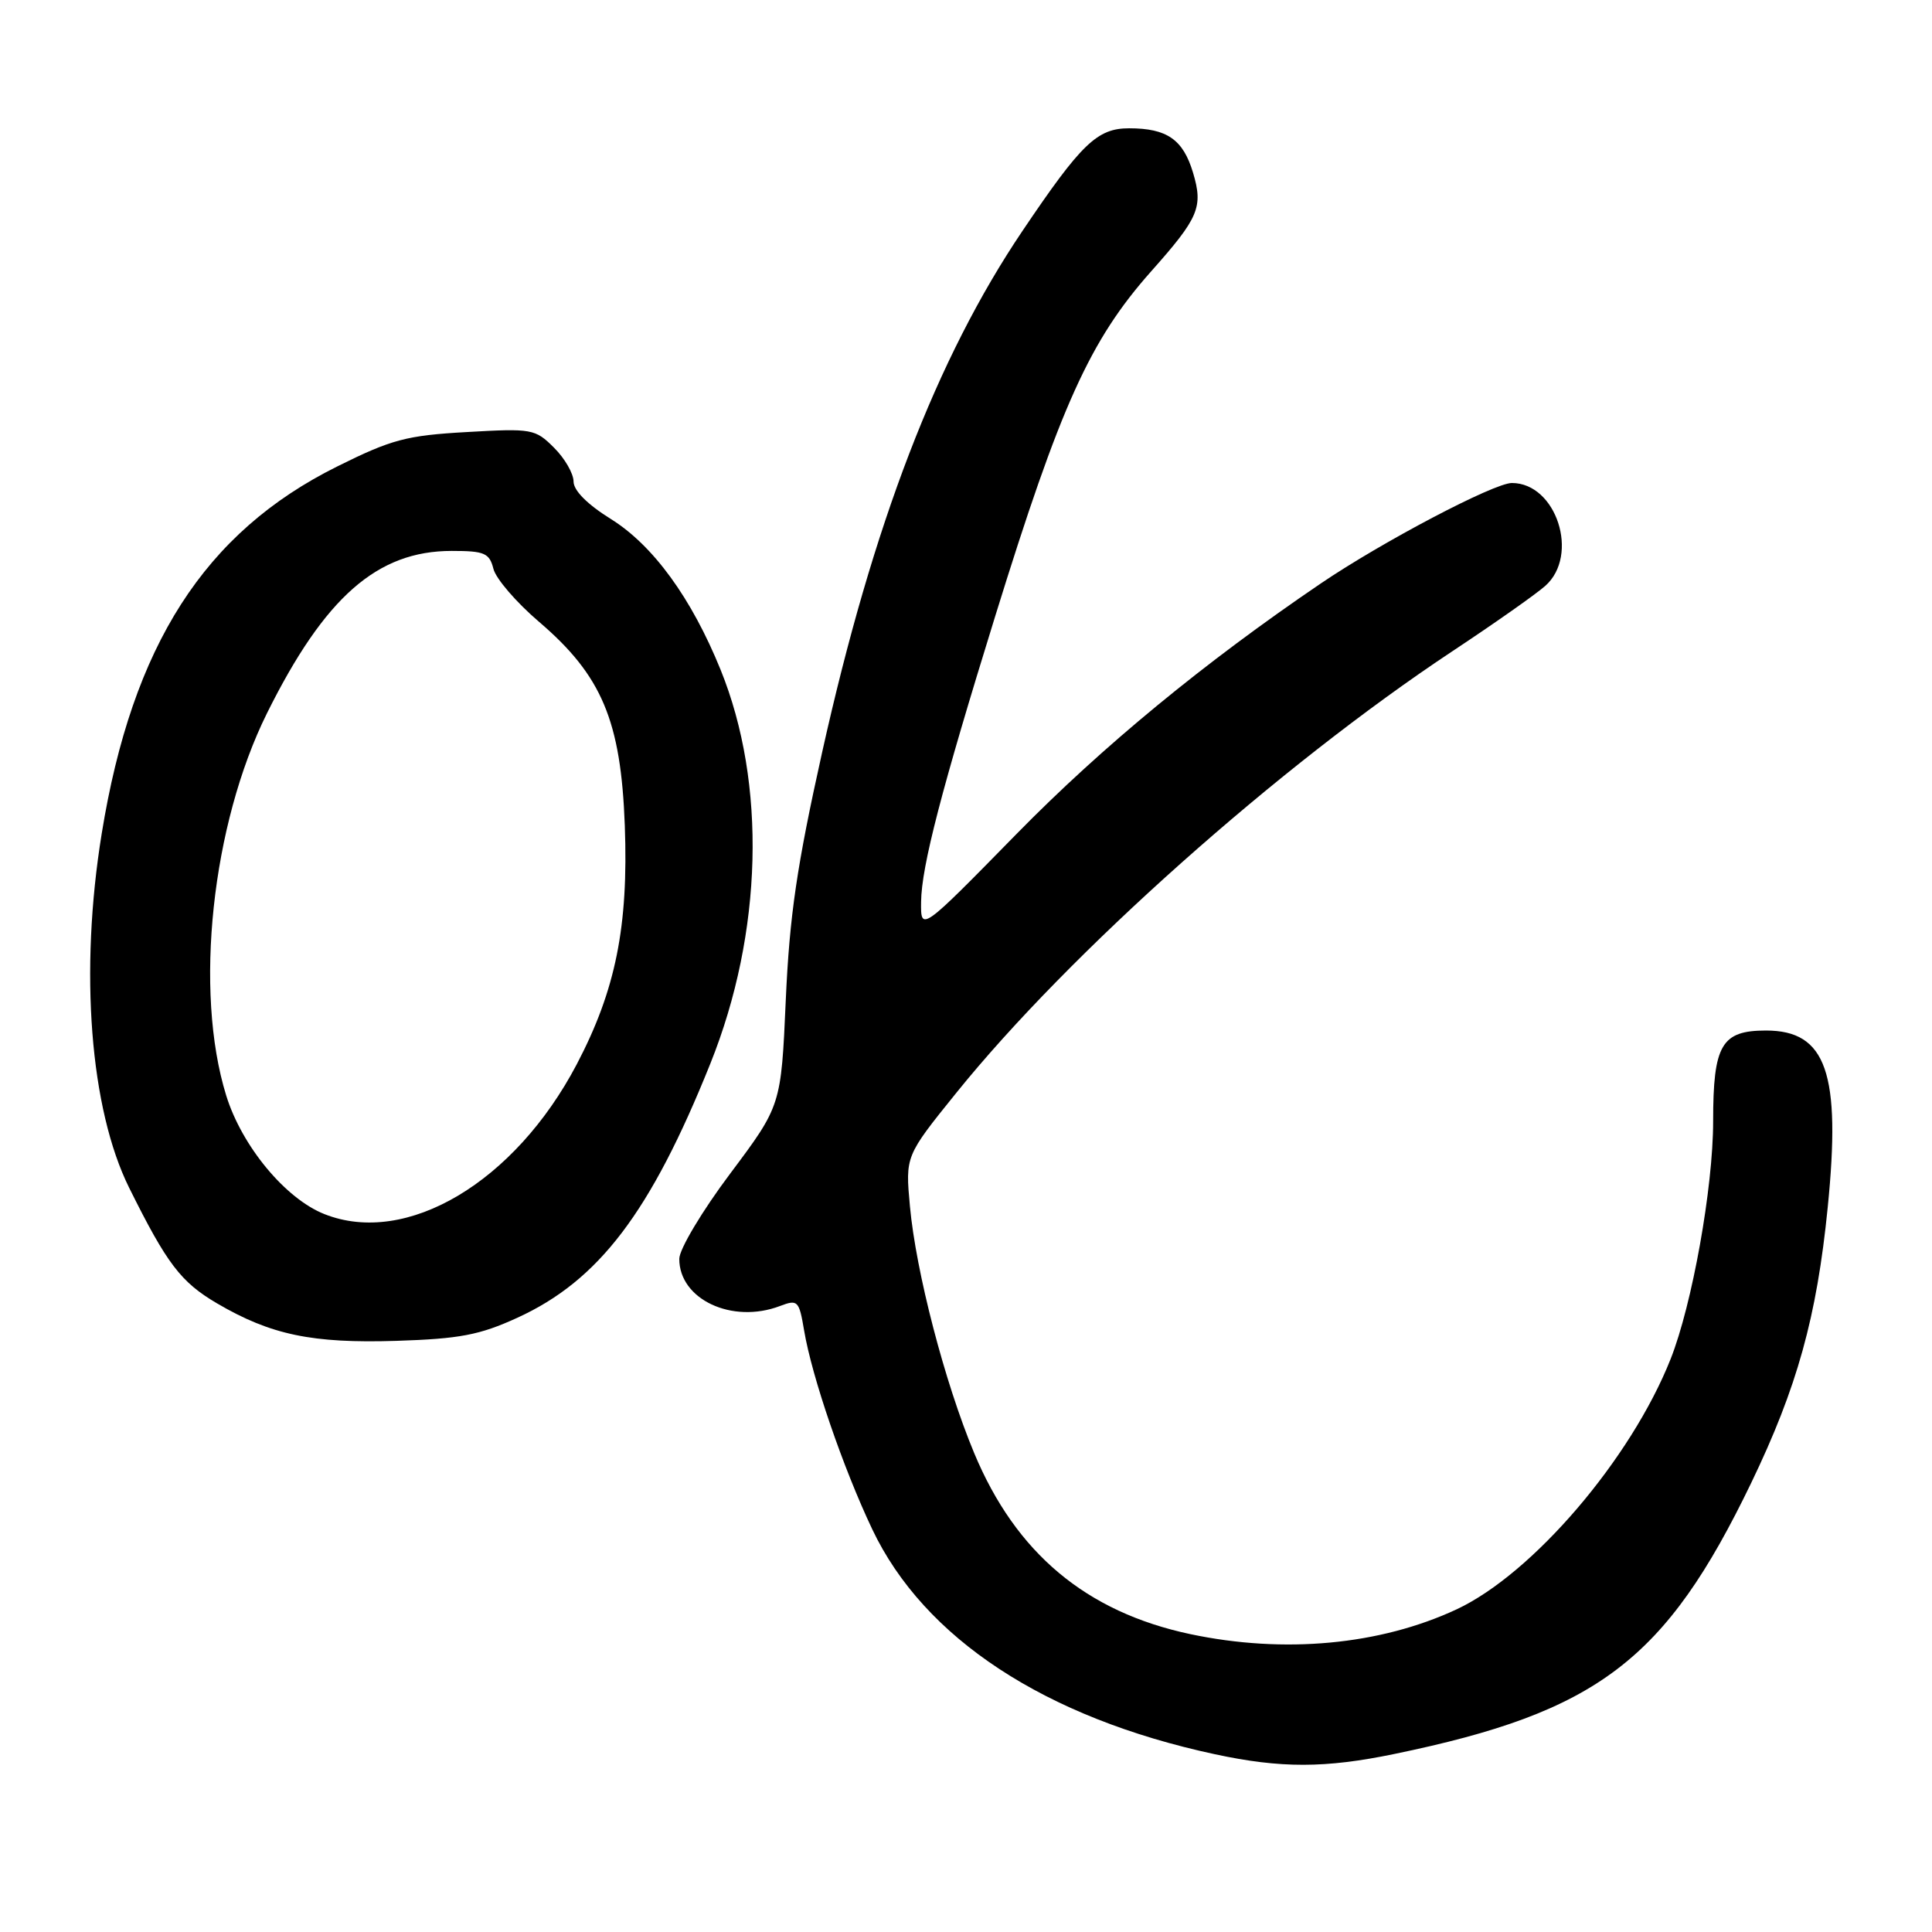 <?xml version="1.0" encoding="UTF-8" standalone="no"?>
<!DOCTYPE svg PUBLIC "-//W3C//DTD SVG 1.1//EN" "http://www.w3.org/Graphics/SVG/1.1/DTD/svg11.dtd" >
<svg xmlns="http://www.w3.org/2000/svg" xmlns:xlink="http://www.w3.org/1999/xlink" version="1.1" viewBox="0 0 256 256">
 <g >
 <path fill="currentColor"
d=" M 184.76 232.41 C 211.71 226.85 220.69 220.02 232.04 196.50 C 238.13 183.86 240.73 174.52 242.18 160.00 C 243.97 142.20 242.00 136.55 234.01 136.55 C 228.10 136.55 227.00 138.44 227.00 148.58 C 227.00 157.36 224.22 172.88 221.36 180.09 C 216.11 193.32 203.10 208.53 193.00 213.25 C 182.85 217.98 170.16 219.16 157.72 216.53 C 143.92 213.60 134.60 205.79 129.08 192.53 C 125.17 183.15 121.37 168.52 120.57 159.84 C 119.96 153.18 119.96 153.18 126.69 144.84 C 141.65 126.28 169.44 101.54 192.45 86.29 C 197.98 82.63 203.51 78.74 204.75 77.64 C 209.34 73.58 206.23 64.00 200.33 64.00 C 197.96 64.00 183.13 71.80 175.00 77.32 C 159.58 87.79 146.07 98.91 134.75 110.45 C 122.00 123.46 122.00 123.46 122.05 119.48 C 122.11 114.78 124.74 104.67 131.85 81.71 C 140.53 53.69 144.41 45.11 152.52 35.97 C 158.86 28.84 159.45 27.45 158.08 22.87 C 156.76 18.48 154.63 17.00 149.61 17.00 C 145.38 17.00 143.29 19.01 135.48 30.60 C 124.13 47.43 115.67 69.44 108.94 99.67 C 105.59 114.72 104.62 121.31 104.12 132.50 C 103.50 146.50 103.50 146.50 96.76 155.50 C 93.03 160.47 90.01 165.53 90.01 166.80 C 89.99 172.17 97.01 175.47 103.36 173.05 C 105.71 172.16 105.88 172.33 106.55 176.30 C 107.58 182.43 111.70 194.46 115.57 202.62 C 122.43 217.08 138.48 227.62 161.00 232.45 C 169.72 234.32 175.59 234.31 184.76 232.41 Z  M 68.53 174.62 C 79.35 169.68 86.21 160.65 94.13 140.92 C 101.08 123.60 101.59 103.80 95.48 88.74 C 91.62 79.23 86.53 72.25 80.94 68.77 C 77.84 66.84 76.00 65.00 76.00 63.81 C 76.00 62.76 74.84 60.74 73.41 59.32 C 70.92 56.83 70.49 56.75 61.83 57.25 C 53.86 57.70 51.89 58.22 44.66 61.82 C 27.11 70.55 17.52 85.50 13.48 110.44 C 10.51 128.71 11.93 146.94 17.12 157.40 C 22.12 167.47 23.96 169.89 28.77 172.71 C 35.89 176.88 41.36 178.02 52.53 177.67 C 60.90 177.40 63.55 176.90 68.53 174.62 Z  M 43.00 160.88 C 37.82 158.84 32.04 151.86 29.97 145.15 C 25.69 131.33 28.06 109.25 35.38 94.50 C 43.03 79.11 49.99 73.00 59.85 73.00 C 64.20 73.00 64.85 73.28 65.38 75.37 C 65.70 76.67 68.42 79.83 71.42 82.39 C 79.75 89.51 82.28 95.51 82.79 109.40 C 83.28 122.78 81.58 131.19 76.42 141.03 C 68.20 156.66 53.86 165.18 43.00 160.88 Z "/>
</g>
</svg>